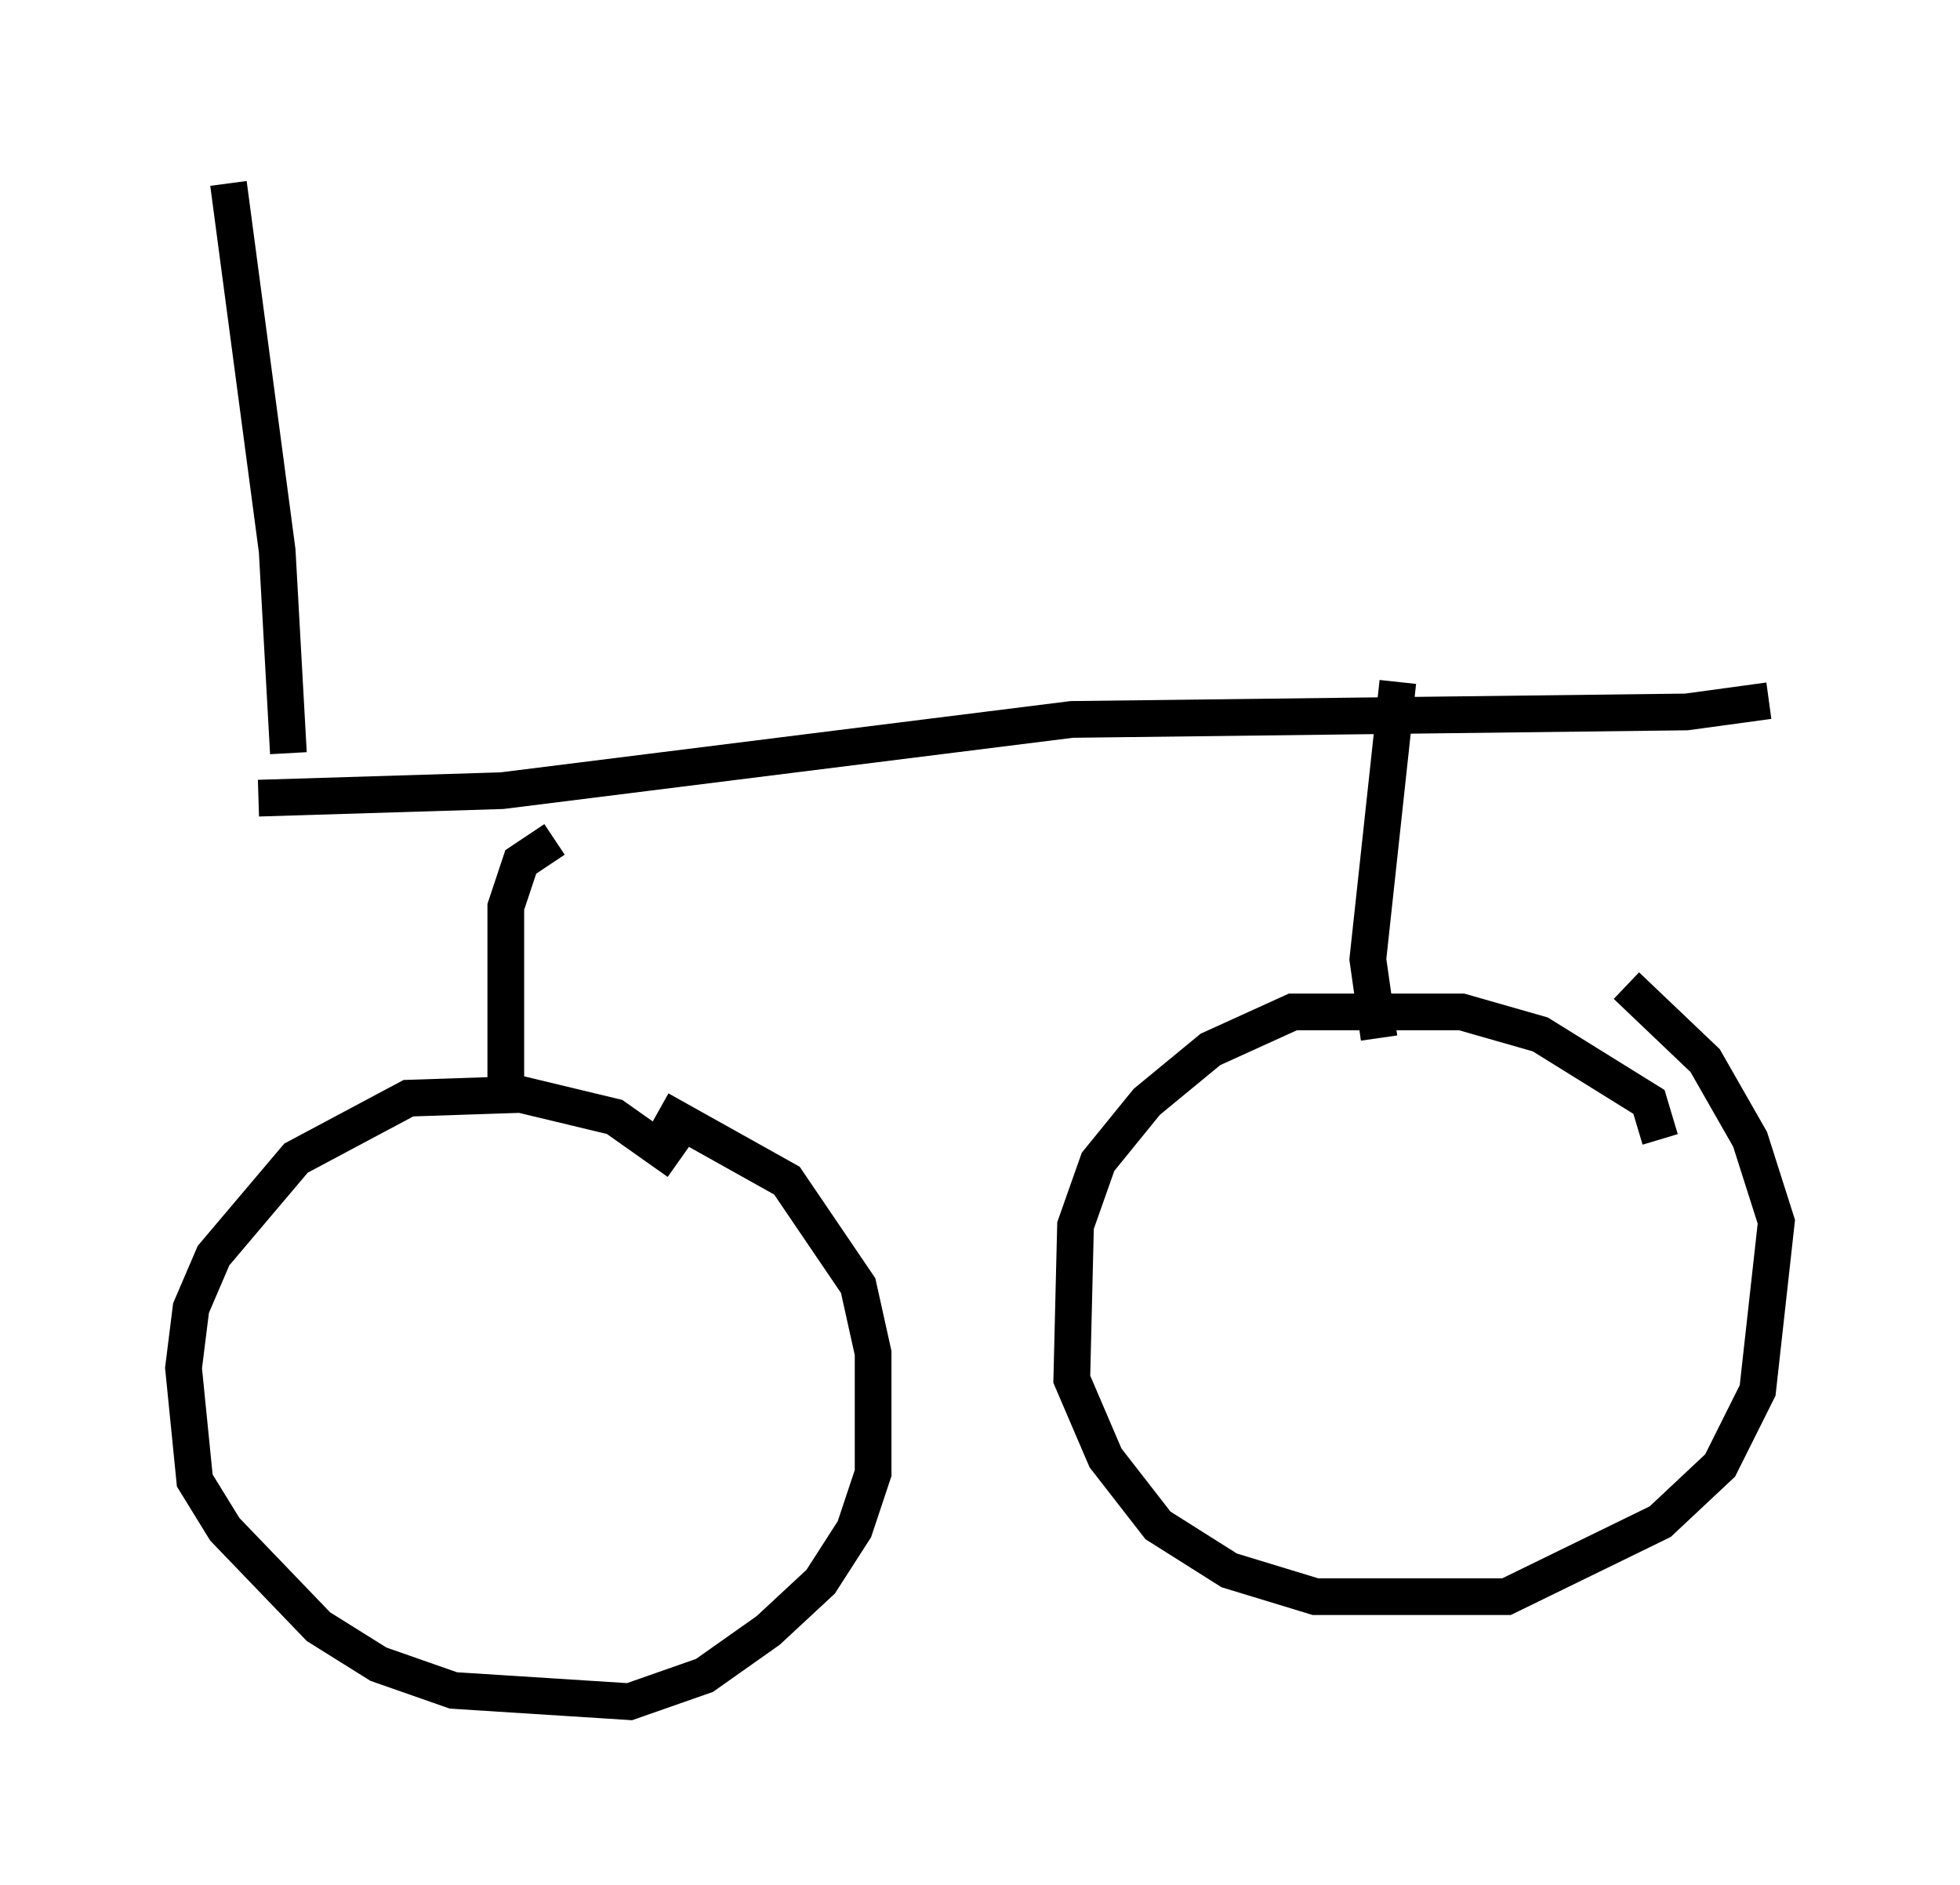 <?xml version="1.0" encoding="utf-8" ?>
<svg baseProfile="full" height="51.344" version="1.1" width="53.386" xmlns="http://www.w3.org/2000/svg" xmlns:ev="http://www.w3.org/2001/xml-events" xmlns:xlink="http://www.w3.org/1999/xlink"><defs /><rect fill="white" height="51.344" width="53.386" x="0" y="0" /><path d="M19.598, 33.686 m-1.123, -2.042 l-1.735, -1.225 -2.552, -0.613 l-3.063, 0.102 -3.063, 1.633 l-2.246, 2.654 -0.613, 1.429 l-0.204, 1.633 0.306, 3.063 l0.817, 1.327 2.552, 2.654 l1.633, 1.021 2.042, 0.715 l4.798, 0.306 2.042, -0.715 l1.735, -1.225 1.429, -1.327 l0.919, -1.429 0.51, -1.531 l0.0, -3.267 -0.408, -1.838 l-1.94, -2.858 -3.471, -1.94 m27.257, 0.817 l-0.306, -1.021 -2.96, -1.838 l-2.144, -0.613 -4.594, 0.0 l-2.246, 1.021 -1.735, 1.429 l-1.327, 1.633 -0.613, 1.735 l-0.102, 4.185 0.919, 2.144 l1.429, 1.838 1.94, 1.225 l2.348, 0.715 5.206, 0.0 l4.185, -2.042 1.633, -1.531 l1.021, -2.042 0.51, -4.594 l-0.715, -2.246 -1.225, -2.144 l-2.144, -2.042 m-30.523, 2.96 l0.0, -5.104 0.408, -1.225 l0.919, -0.613 m22.459, 5.41 l-0.306, -2.144 0.817, -7.554 m-31.034, 3.165 l6.635, -0.204 15.517, -1.94 l16.742, -0.204 2.246, -0.306 m-41.957, -14.088 l1.327, 10.004 0.306, 5.513 " fill="none" stroke="black" stroke-width="1" /></svg>